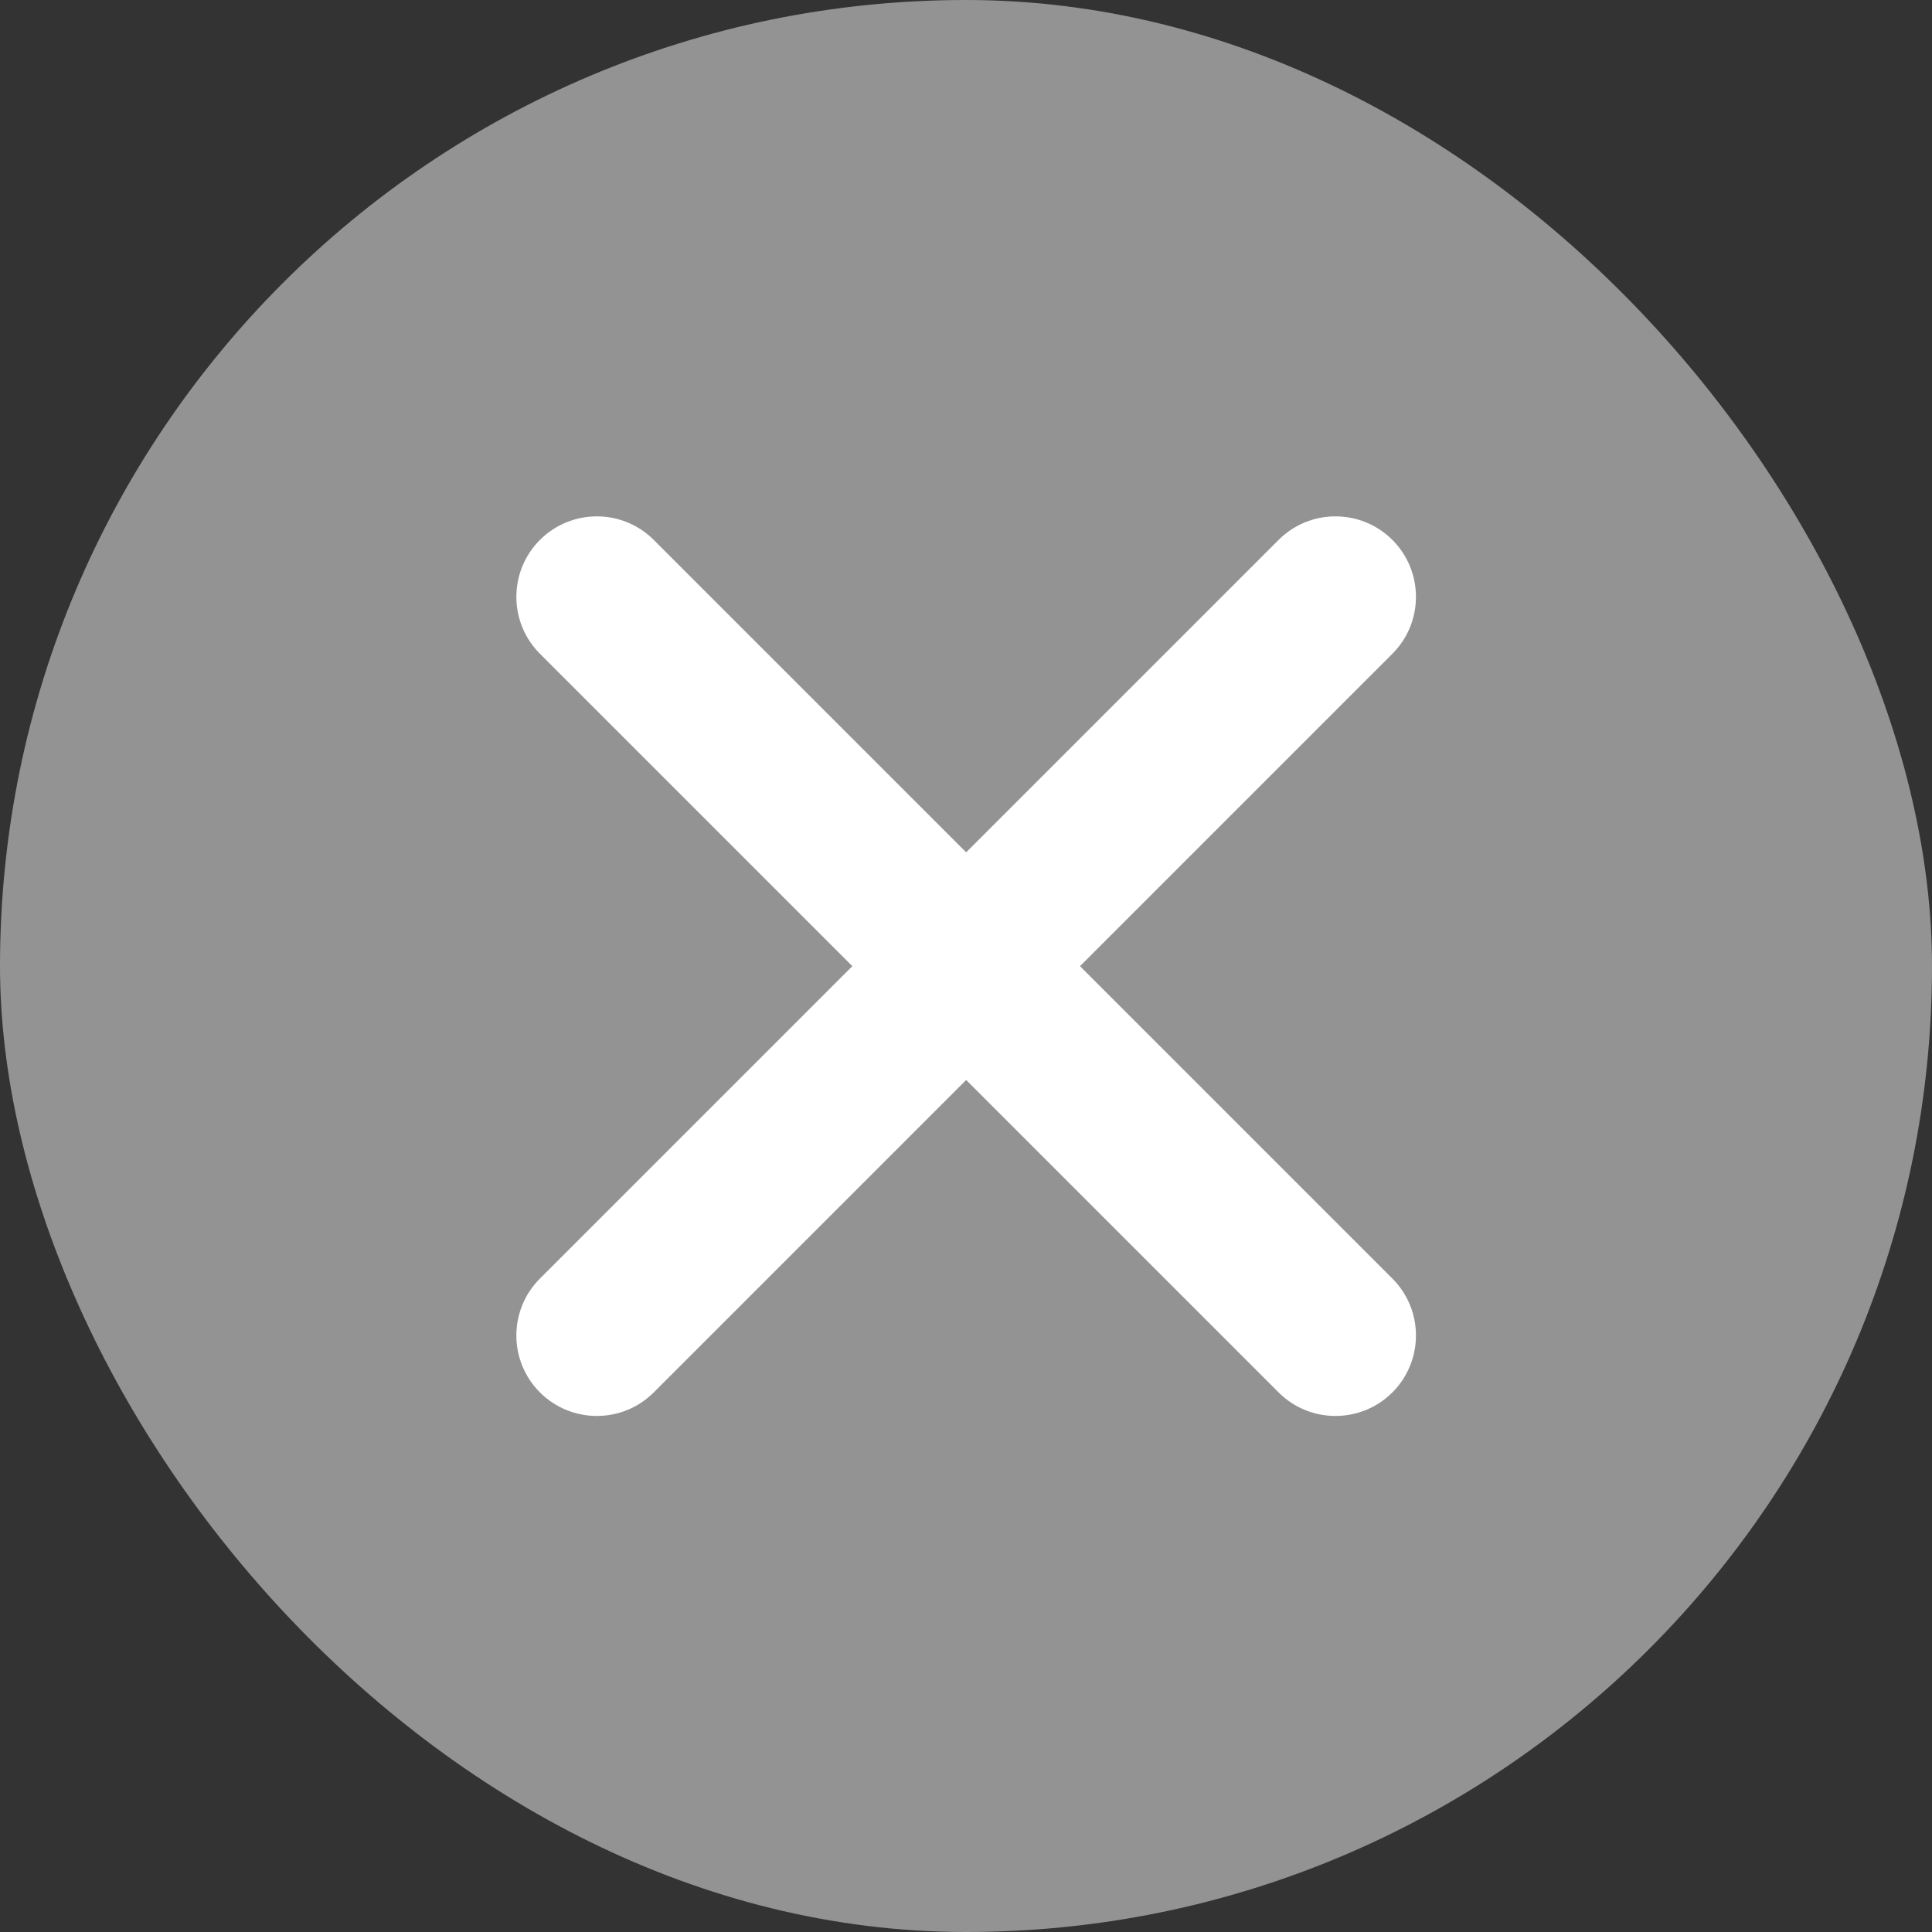 <svg width="24" height="24" viewBox="0 0 24 24" fill="none" xmlns="http://www.w3.org/2000/svg">
<rect x="0" y="0" width="24" height="24" fill="#333333" stroke="none"/>
<rect width="24" height="24" rx="12" fill="#939393"/>
<g clip-path="url(#clip0_3_233)">
<path d="M6.707 8.121C6.317 7.731 6.317 7.098 6.707 6.707C7.098 6.317 7.731 6.317 8.121 6.707L17.297 15.883C17.687 16.273 17.687 16.906 17.297 17.297C16.906 17.687 16.273 17.687 15.883 17.297L6.707 8.121Z" fill="white"/>
<path d="M15.883 6.707C16.273 6.317 16.906 6.317 17.297 6.707C17.687 7.098 17.687 7.731 17.297 8.121L8.121 17.297C7.731 17.687 7.098 17.687 6.707 17.297C6.317 16.906 6.317 16.273 6.707 15.883L15.883 6.707Z" fill="white"/>
</g>
<defs>
<clipPath id="clip0_3_233">
<rect width="12" height="12" fill="white" transform="translate(6 6)"/>
</clipPath>
</defs>
</svg>
